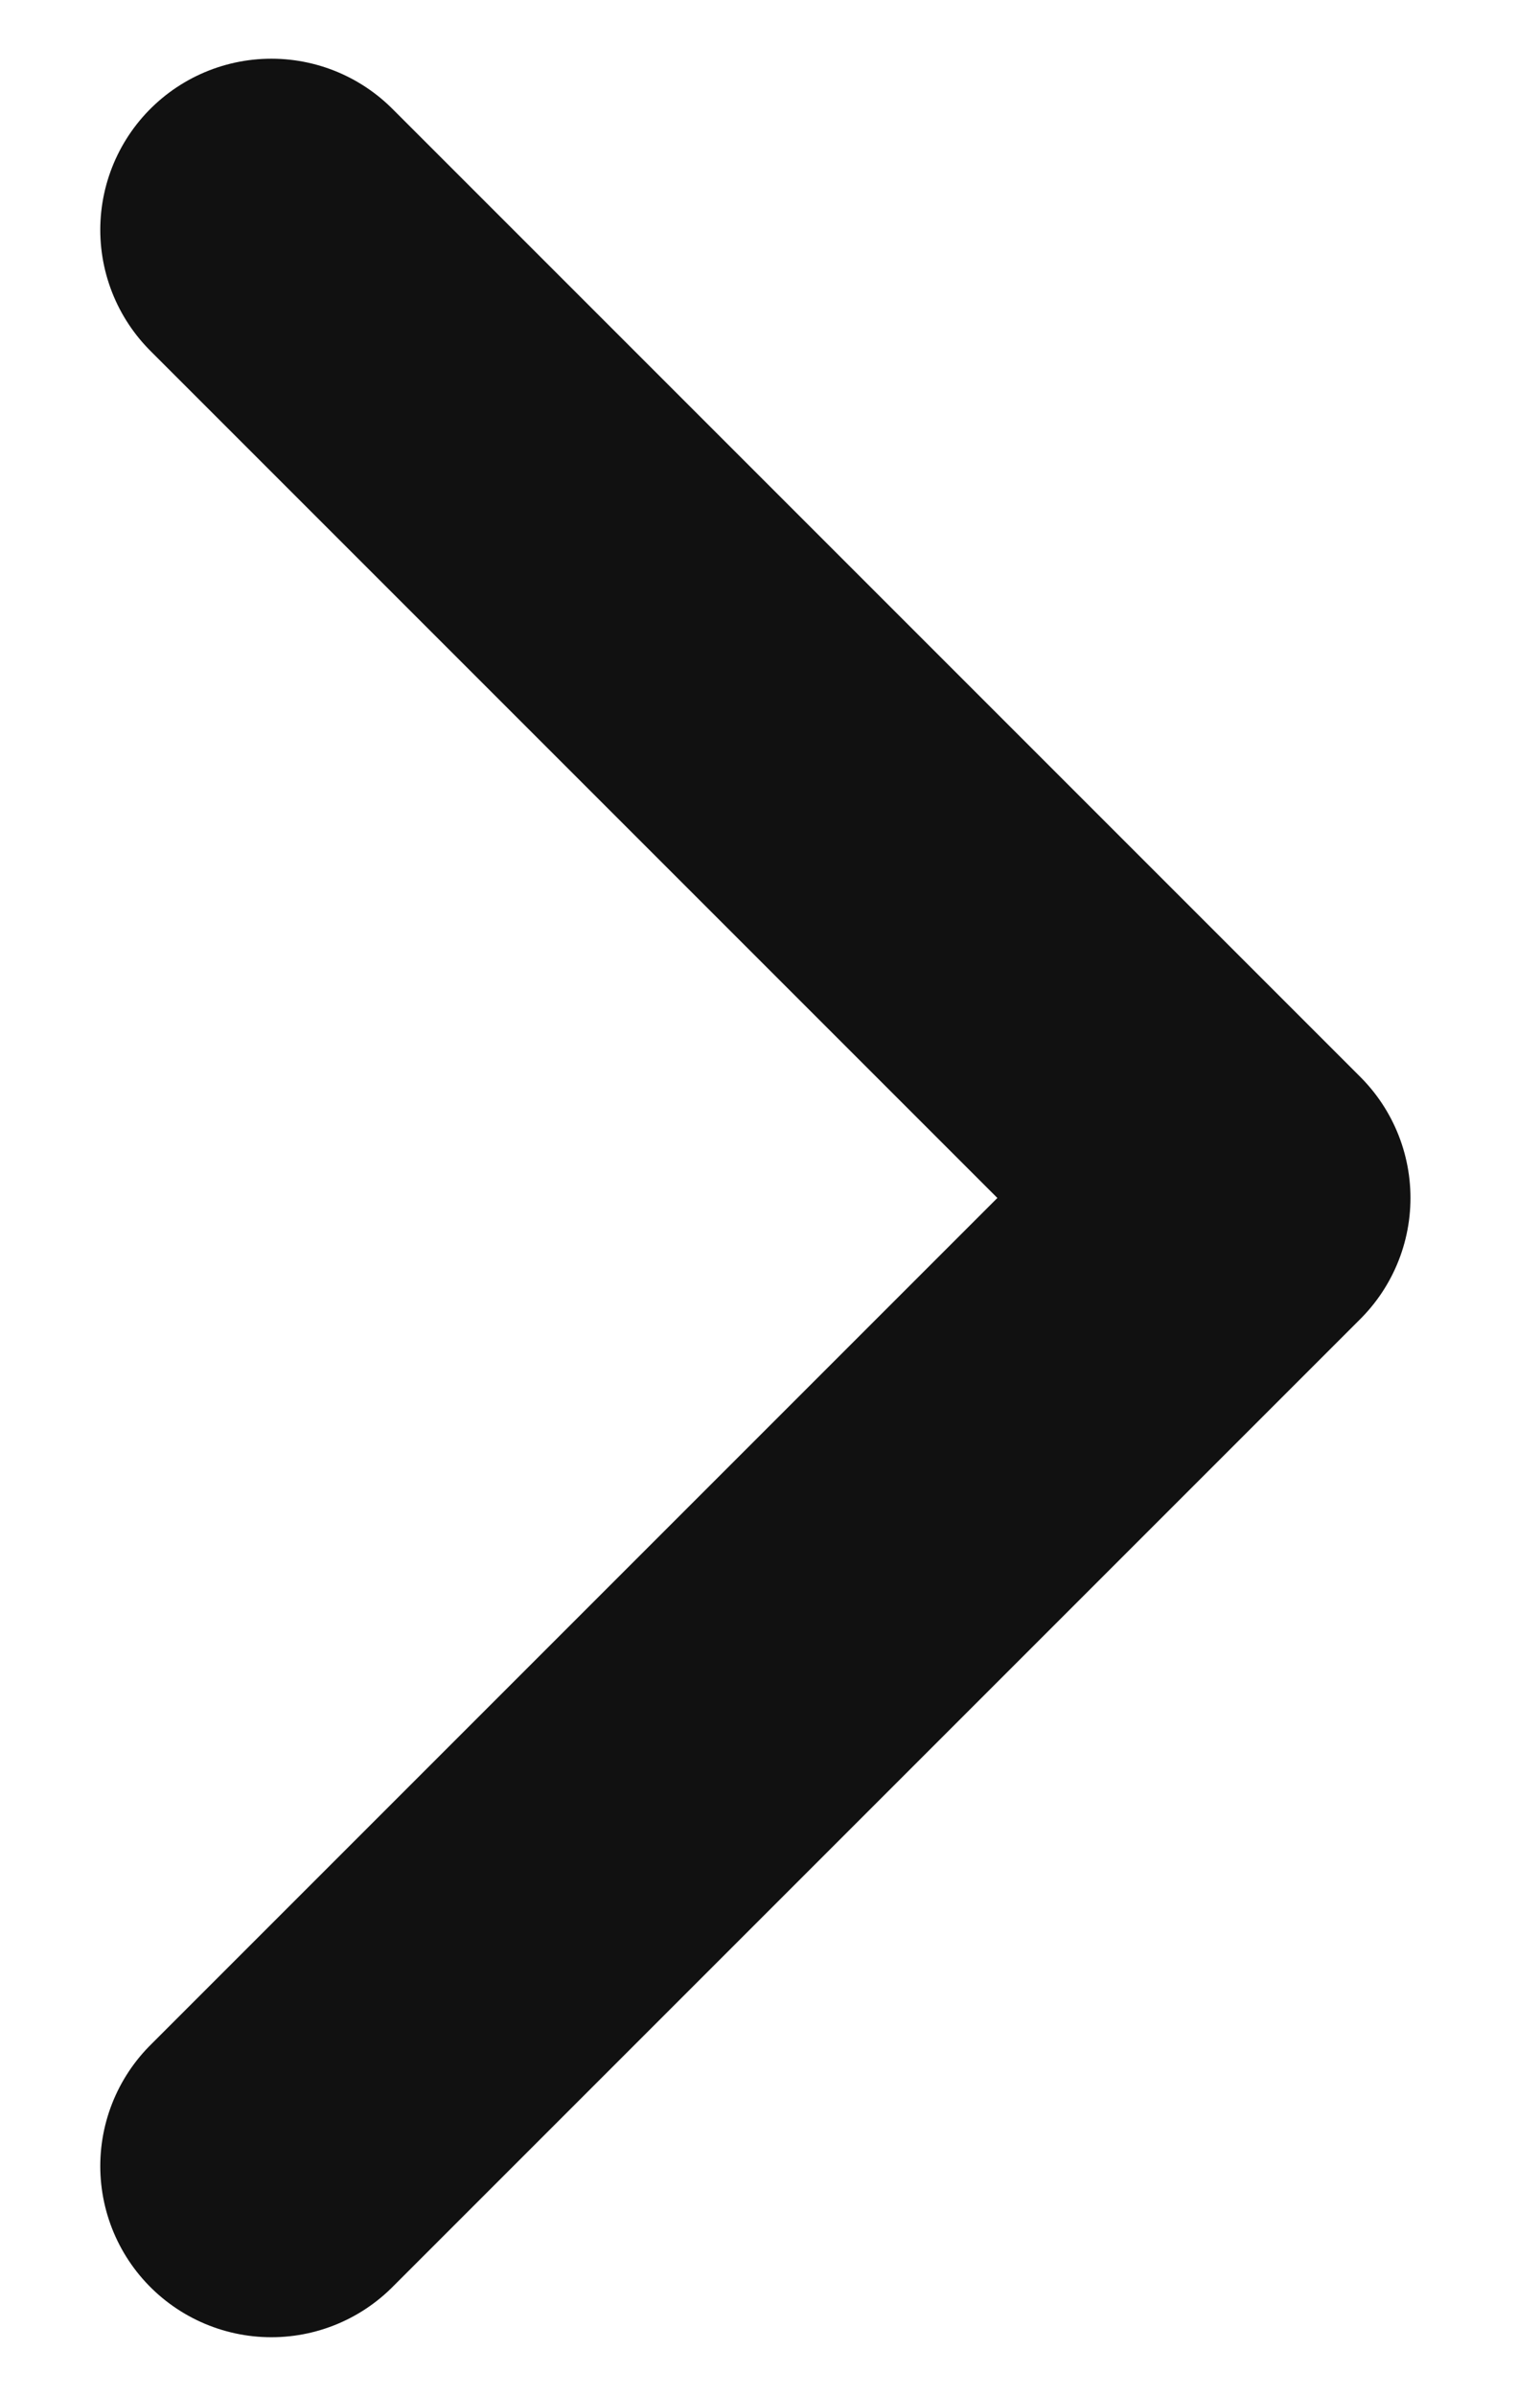 <svg width="9" height="14" viewBox="0 0 9 14" fill="none" xmlns="http://www.w3.org/2000/svg">
<path d="M1.586 1.343L7.243 7L1.586 12.657" stroke="#111111" stroke-width="2" stroke-linecap="round" stroke-linejoin="round"/>
</svg>
